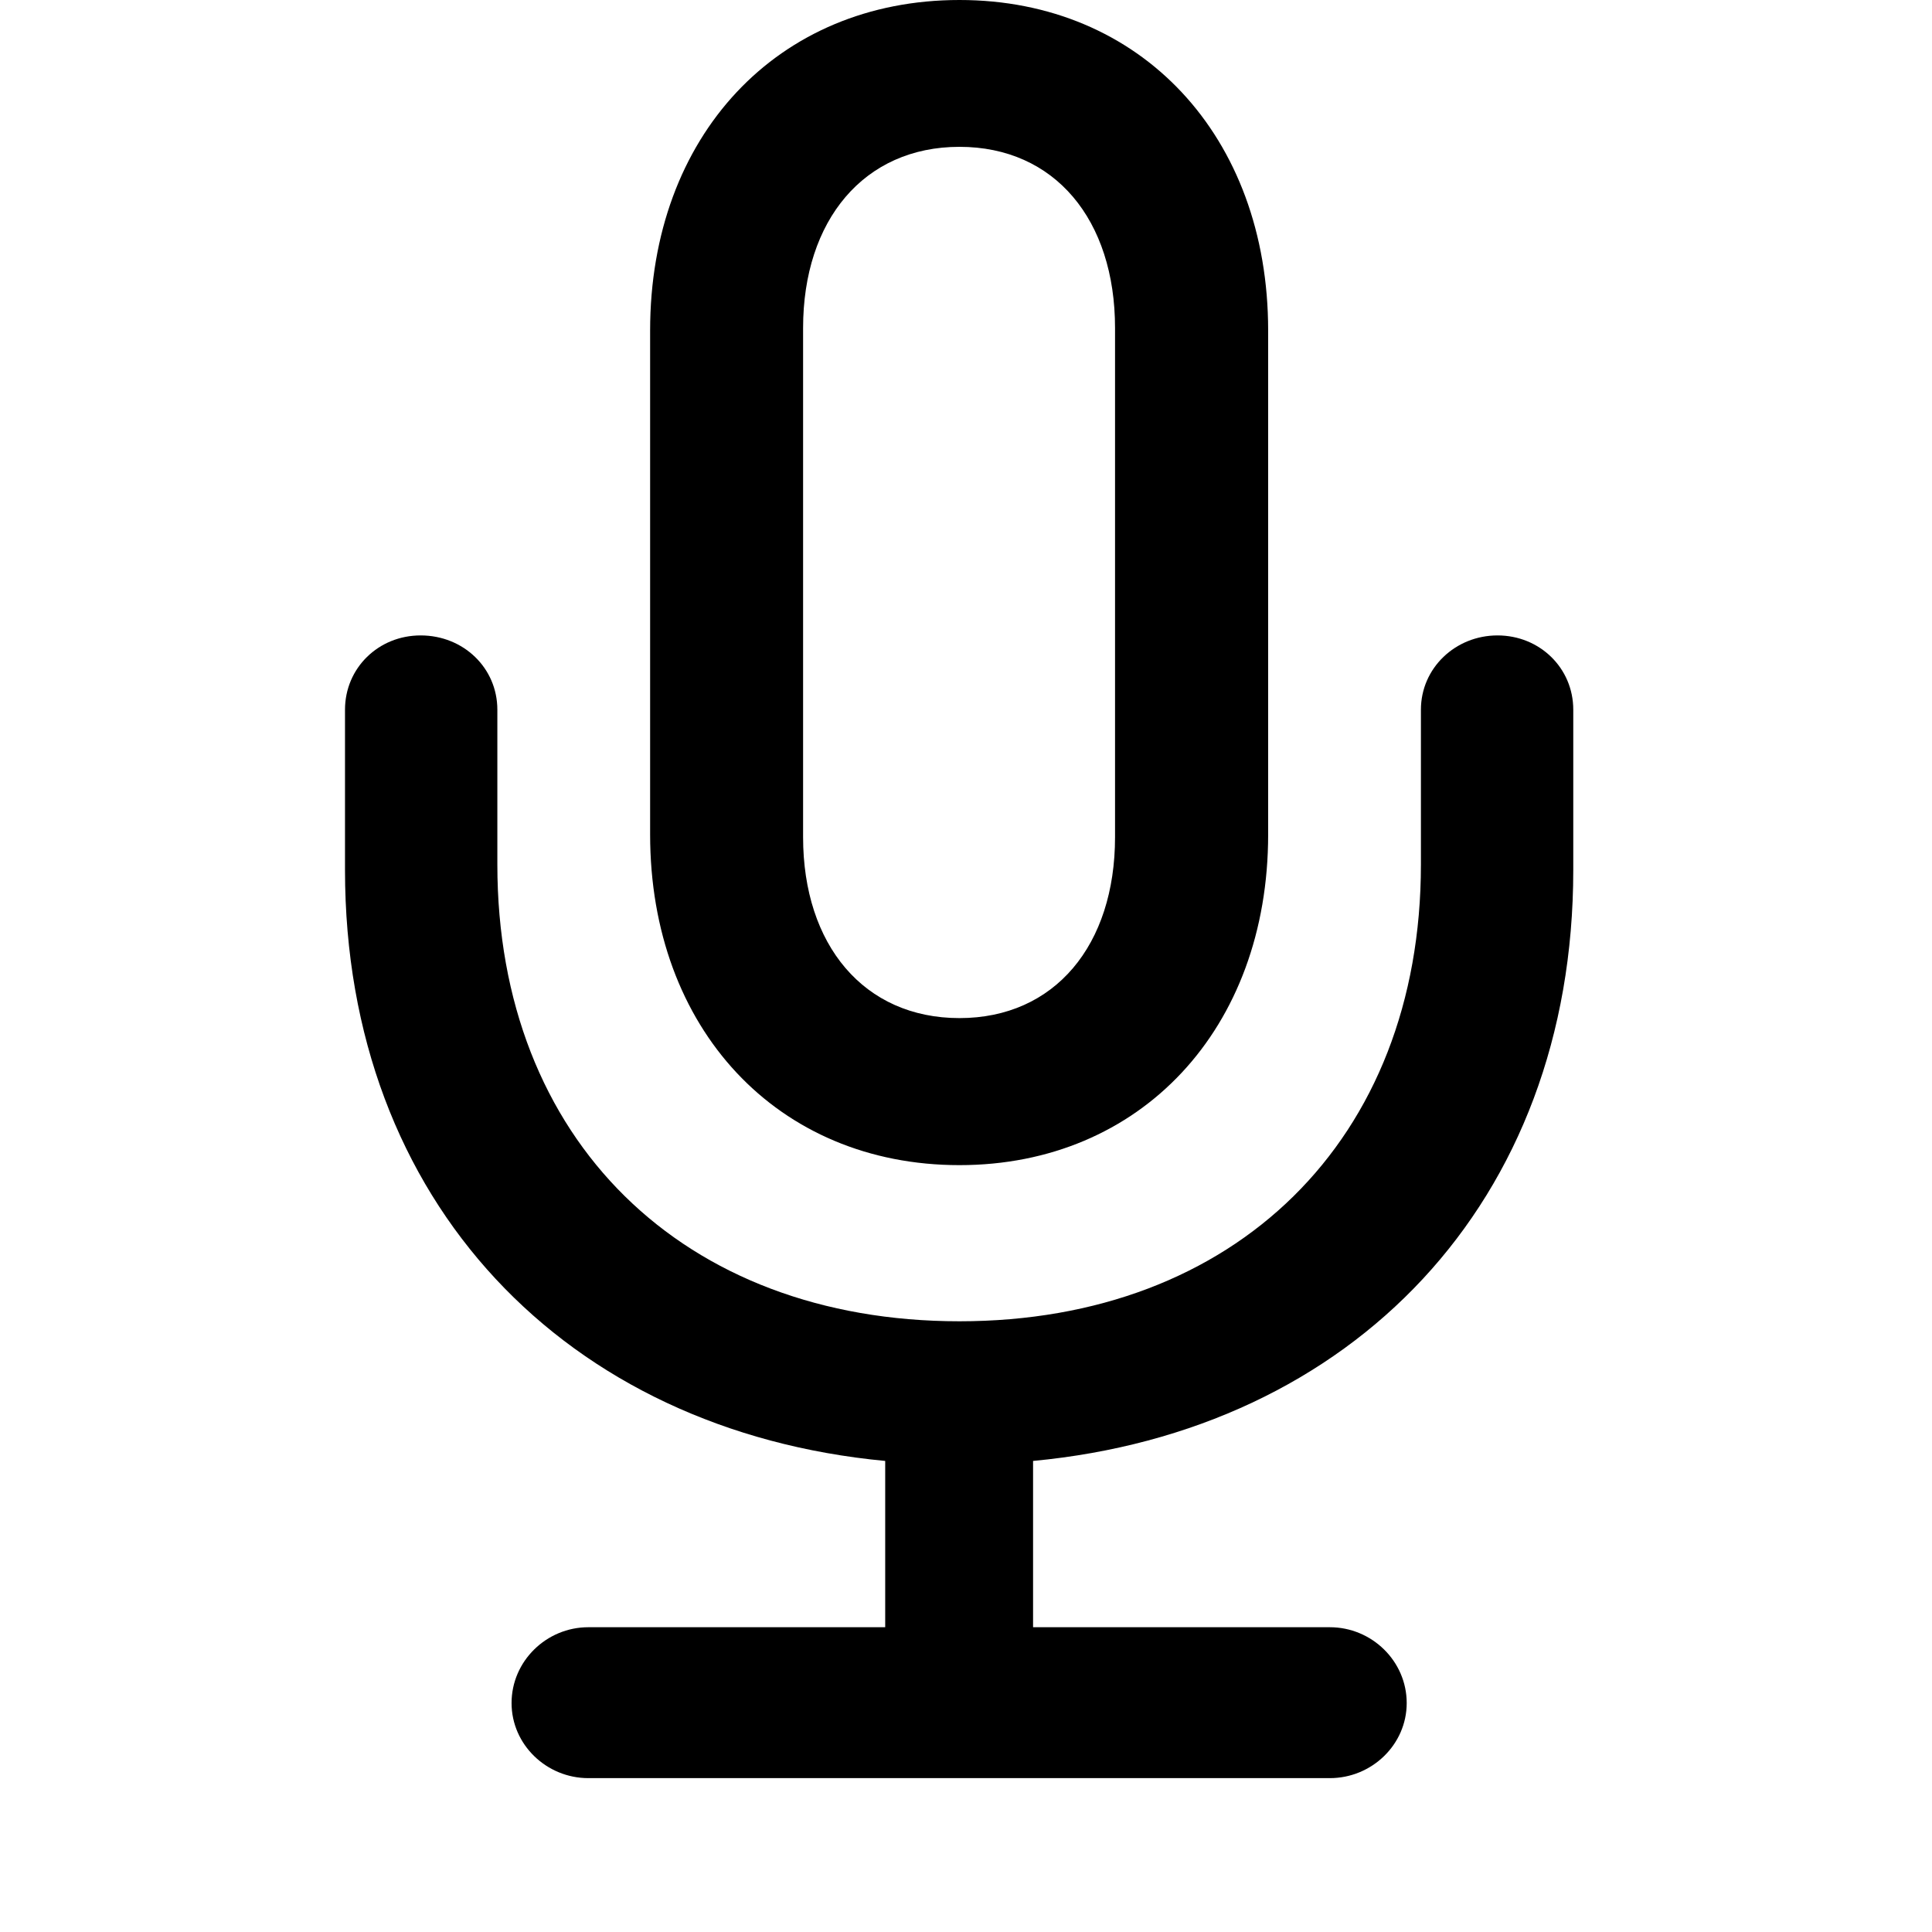 <svg viewBox="0 0 28 28" fill="none" xmlns="http://www.w3.org/2000/svg">
<path d="M5 12.608C5 17.428 8.212 20.737 12.829 21.173V23.583H8.526C7.92 23.583 7.414 24.074 7.414 24.682C7.414 25.284 7.92 25.77 8.526 25.77H19.273C19.881 25.77 20.387 25.284 20.387 24.682C20.387 24.074 19.881 23.583 19.273 23.583H14.972V21.173C19.598 20.737 22.801 17.428 22.801 12.608V10.286C22.801 9.68 22.313 9.209 21.703 9.209C21.095 9.209 20.593 9.68 20.593 10.286V12.529C20.593 16.523 17.898 19.149 13.905 19.149C9.903 19.149 7.208 16.523 7.208 12.529V10.286C7.208 9.68 6.716 9.209 6.096 9.209C5.486 9.209 5 9.68 5 10.286V12.608ZM9.422 12.094C9.422 14.909 11.267 16.886 13.905 16.886C16.532 16.886 18.379 14.909 18.379 12.094V4.79C18.379 1.971 16.532 0 13.905 0C11.267 0 9.422 1.971 9.422 4.79V12.094ZM11.639 12.132V4.754C11.639 3.191 12.523 2.128 13.905 2.128C15.287 2.128 16.16 3.186 16.16 4.754V12.132C16.16 13.697 15.287 14.755 13.905 14.755C12.523 14.755 11.639 13.697 11.639 12.132Z" fill="currentColor"/>
</svg>
